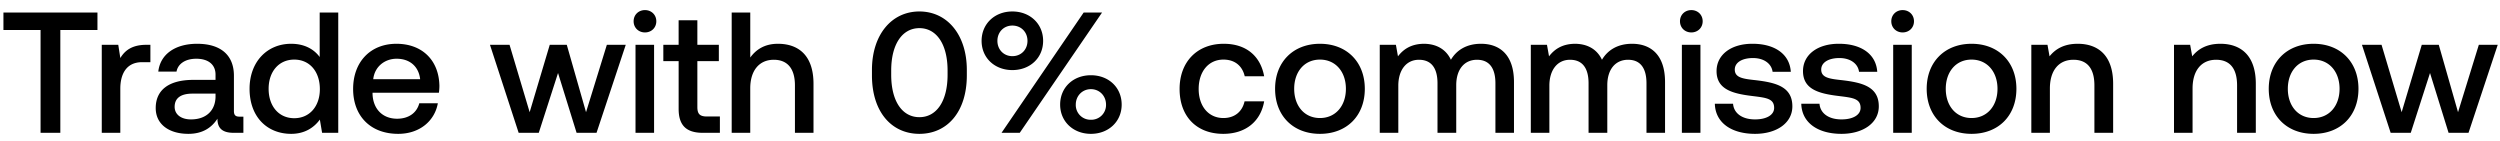 <svg width="160" height="9" viewBox="0 0 160 9" fill="none" xmlns="http://www.w3.org/2000/svg"><path d="M.22 1.922h2.376V8.5h1.265V1.922h2.376V.8H.22v1.122zm9.142.946c-.924 0-1.375.374-1.661.847l-.132-.847H6.513V8.5H7.7V5.673c0-.869.34-1.694 1.397-1.694h.528V2.868h-.264zm5.973 4.598c-.243 0-.364-.077-.364-.363V4.848c0-1.331-.857-2.046-2.354-2.046-1.419 0-2.365.682-2.486 1.782h1.166c.088-.495.561-.825 1.265-.825.782 0 1.232.385 1.232 1.012v.341h-1.418c-1.573 0-2.41.649-2.41 1.804 0 1.045.859 1.65 2.09 1.65.914 0 1.486-.396 1.86-.968 0 .561.264.902 1.034.902h.627V7.466h-.242zm-1.54-1.276c-.011.869-.584 1.452-1.573 1.452-.65 0-1.045-.33-1.045-.803 0-.572.407-.847 1.143-.847h1.474v.198zm6.665-2.541c-.363-.495-.968-.847-1.826-.847-1.53 0-2.662 1.144-2.662 2.882 0 1.804 1.133 2.882 2.662 2.882.89 0 1.474-.418 1.837-.913l.143.847h1.034V.8H20.46v2.849zm-1.628 3.916c-.99 0-1.64-.77-1.64-1.881 0-1.1.65-1.87 1.64-1.87.99 0 1.639.77 1.639 1.892 0 1.089-.65 1.859-1.64 1.859zm6.65 1.001c1.397 0 2.343-.847 2.54-1.958h-1.187c-.165.627-.693.99-1.42.99-.934 0-1.54-.627-1.572-1.584v-.077h4.246c.022-.154.033-.308.033-.451-.033-1.65-1.122-2.684-2.75-2.684-1.661 0-2.772 1.155-2.772 2.893 0 1.727 1.11 2.871 2.882 2.871zm-1.595-3.498c.088-.803.737-1.309 1.496-1.309.825 0 1.408.473 1.507 1.309h-3.003zM33.194 8.5h1.287l1.233-3.828L36.902 8.5h1.276l1.87-5.632h-1.21L37.506 7.18l-1.232-4.312h-1.09L33.898 7.18l-1.287-4.312h-1.253L33.194 8.5zm8.084-6.424c.407 0 .726-.297.726-.715s-.32-.715-.726-.715c-.407 0-.726.297-.726.715s.319.715.726.715zM40.673 8.5h1.188V2.868h-1.188V8.5zm2.76-1.529c0 1.023.461 1.529 1.54 1.529h1.1V7.455h-.837c-.45 0-.605-.165-.605-.605V3.913h1.375V2.868h-1.375V1.295h-1.199v1.573h-.979v1.045h.98v3.058zm6.354-4.169c-.88 0-1.419.396-1.77.88V.8h-1.189v7.7h1.188V5.651c0-1.133.572-1.826 1.507-1.826.88 0 1.353.572 1.353 1.639V8.5h1.188V5.365c0-1.881-1.023-2.563-2.277-2.563zm6.018 2.024c0 2.321 1.243 3.74 3.036 3.74s3.036-1.419 3.036-3.74v-.352c0-2.233-1.243-3.74-3.036-3.74s-3.036 1.507-3.036 3.74v.352zm4.84-.044c0 1.727-.726 2.717-1.804 2.717s-1.804-.99-1.804-2.717v-.264c0-1.716.726-2.717 1.804-2.717s1.804 1.001 1.804 2.717v.264zm2.177-2.167c0 1.089.836 1.87 1.969 1.87s1.969-.781 1.969-1.87S65.924.734 64.79.734c-1.132 0-1.968.792-1.968 1.881zM65.264 8.5L70.533.8h-1.177l-5.258 7.7h1.166zm.495-5.885c0 .561-.407.979-.968.979-.55 0-.957-.418-.957-.979 0-.561.407-.979.957-.979.56 0 .968.418.968.979zm2.09 4.081c0 1.078.836 1.87 1.969 1.87s1.969-.792 1.969-1.87c0-1.1-.836-1.881-1.97-1.881-1.132 0-1.968.781-1.968 1.881zm2.937 0a.942.942 0 01-.968.968.942.942 0 01-.968-.968c0-.561.418-.99.968-.99s.968.429.968.99zm7.502 1.87c1.441 0 2.398-.803 2.618-2.079h-1.254c-.143.649-.627 1.067-1.353 1.067-.957 0-1.584-.759-1.584-1.859 0-1.111.627-1.881 1.584-1.881.737 0 1.21.407 1.364 1.067h1.243c-.23-1.276-1.133-2.079-2.585-2.079-1.705 0-2.827 1.155-2.827 2.893 0 1.76 1.09 2.871 2.794 2.871zm6.19 0c1.715 0 2.87-1.155 2.87-2.882 0-1.716-1.155-2.882-2.87-2.882-1.717 0-2.872 1.166-2.872 2.882 0 1.727 1.155 2.882 2.871 2.882zm0-1.012c-1.002 0-1.65-.781-1.65-1.87s.648-1.87 1.65-1.87c1 0 1.66.781 1.66 1.87s-.66 1.87-1.66 1.87zm10.305-4.752c-.924 0-1.562.407-1.925 1.023-.341-.726-1.001-1.023-1.738-1.023-.847.011-1.331.385-1.65.803l-.132-.737h-1.034V8.5h1.188V5.486c0-1.001.506-1.661 1.32-1.661.78 0 1.188.517 1.188 1.507V8.5h1.199V5.453c0-1.012.517-1.628 1.33-1.628.77 0 1.178.517 1.178 1.507V8.5h1.188V5.255c0-1.782-.946-2.453-2.112-2.453zm9.668 0c-.924 0-1.562.407-1.925 1.023-.341-.726-1.001-1.023-1.738-1.023-.847.011-1.331.385-1.65.803l-.132-.737h-1.034V8.5h1.188V5.486c0-1.001.506-1.661 1.32-1.661.781 0 1.188.517 1.188 1.507V8.5h1.199V5.453c0-1.012.517-1.628 1.331-1.628.77 0 1.177.517 1.177 1.507V8.5h1.188V5.255c0-1.782-.946-2.453-2.112-2.453zm3.794-.726c.407 0 .726-.297.726-.715s-.319-.715-.726-.715-.726.297-.726.715.319.715.726.715zM107.64 8.5h1.188V2.868h-1.188V8.5zm2.11-1.859c.033 1.221 1.067 1.925 2.574 1.925 1.364 0 2.387-.682 2.387-1.76 0-1.254-1.045-1.518-2.332-1.672-.814-.088-1.353-.154-1.353-.682 0-.451.462-.737 1.166-.737s1.188.363 1.254.88h1.166c-.077-1.155-1.056-1.793-2.442-1.793-1.353-.011-2.31.682-2.31 1.749 0 1.166 1.012 1.441 2.299 1.595.869.11 1.386.154 1.386.759 0 .451-.484.737-1.221.737-.858 0-1.364-.418-1.408-1.001h-1.166zm5.532 0c.033 1.221 1.067 1.925 2.574 1.925 1.364 0 2.387-.682 2.387-1.76 0-1.254-1.045-1.518-2.332-1.672-.814-.088-1.353-.154-1.353-.682 0-.451.462-.737 1.166-.737s1.188.363 1.254.88h1.166c-.077-1.155-1.056-1.793-2.442-1.793-1.353-.011-2.31.682-2.31 1.749 0 1.166 1.012 1.441 2.299 1.595.869.11 1.386.154 1.386.759 0 .451-.484.737-1.221.737-.858 0-1.364-.418-1.408-1.001h-1.166zm6.487-4.565c.407 0 .726-.297.726-.715s-.319-.715-.726-.715-.726.297-.726.715.319.715.726.715zm-.605 6.424h1.188V2.868h-1.188V8.5zm5.015.066c1.716 0 2.871-1.155 2.871-2.882 0-1.716-1.155-2.882-2.871-2.882s-2.871 1.166-2.871 2.882c0 1.727 1.155 2.882 2.871 2.882zm0-1.012c-1.001 0-1.65-.781-1.65-1.87s.649-1.87 1.65-1.87 1.661.781 1.661 1.87-.66 1.87-1.661 1.87zm6.796-4.752c-.913 0-1.452.363-1.804.803l-.132-.737h-1.034V8.5h1.188V5.662c0-1.144.561-1.837 1.507-1.837.891 0 1.342.572 1.342 1.639V8.5h1.199V5.365c0-1.881-1.023-2.563-2.266-2.563zm9.131 0c-.913 0-1.452.363-1.804.803l-.132-.737h-1.034V8.5h1.188V5.662c0-1.144.561-1.837 1.507-1.837.891 0 1.342.572 1.342 1.639V8.5h1.199V5.365c0-1.881-1.023-2.563-2.266-2.563zm5.965 5.764c1.716 0 2.871-1.155 2.871-2.882 0-1.716-1.155-2.882-2.871-2.882S145.2 3.968 145.2 5.684c0 1.727 1.155 2.882 2.871 2.882zm0-1.012c-1.001 0-1.65-.781-1.65-1.87s.649-1.87 1.65-1.87 1.661.781 1.661 1.87-.66 1.87-1.661 1.87zm4.931.946h1.287l1.232-3.828 1.188 3.828h1.276l1.87-5.632h-1.21l-1.331 4.312-1.232-4.312h-1.089l-1.287 4.312-1.287-4.312h-1.254l1.837 5.632z" fill="#000"/></svg>